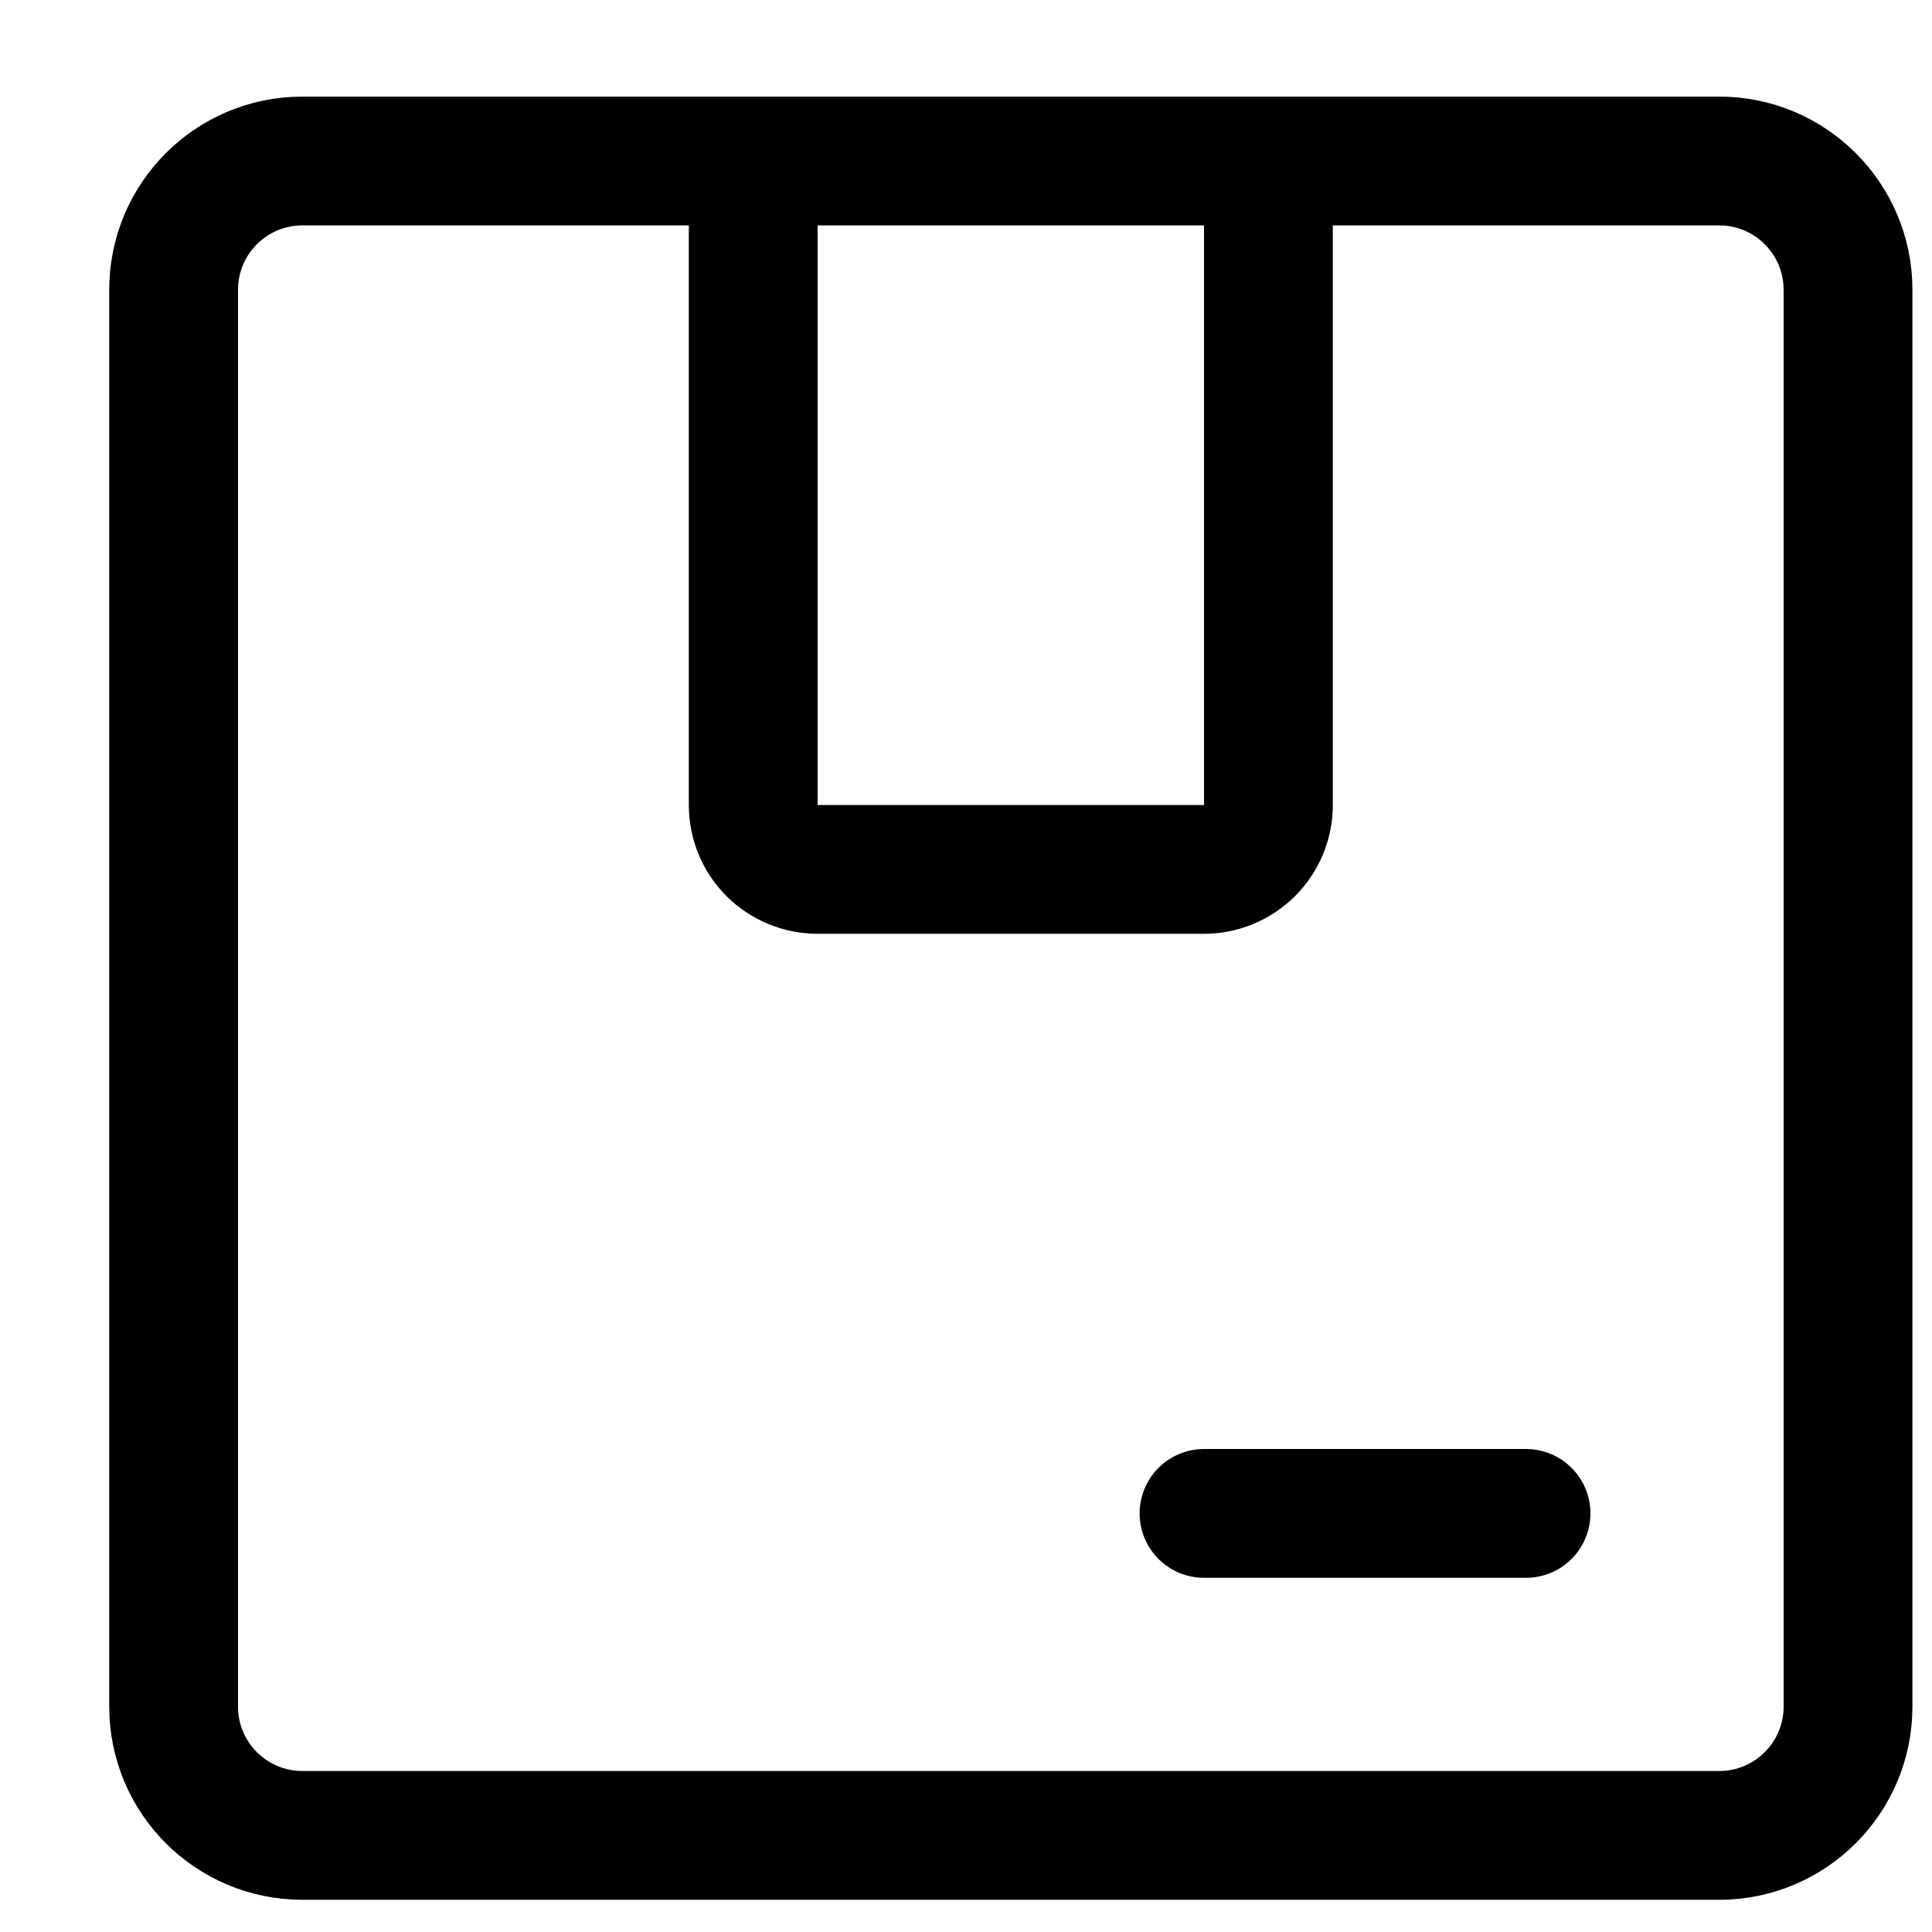 <svg width="15" height="15" viewBox="0 0 15 15" fill="none" xmlns="http://www.w3.org/2000/svg">
<g clip-path="url(#clip0_6_6005)">
<path d="M13.348 1.25H2.348C1.795 1.25 1.348 1.698 1.348 2.25V13.25C1.348 13.802 1.795 14.25 2.348 14.25H13.348C13.9 14.25 14.348 13.802 14.348 13.25V2.25C14.348 1.698 13.9 1.25 13.348 1.25Z" stroke="#000001" stroke-linecap="round" stroke-linejoin="round"/>
<path d="M9.848 1.25V6.25C9.848 6.383 9.795 6.51 9.701 6.604C9.607 6.697 9.48 6.75 9.348 6.75H6.348C6.215 6.75 6.088 6.697 5.994 6.604C5.9 6.51 5.848 6.383 5.848 6.25V1.25" stroke="#000001" stroke-linecap="round" stroke-linejoin="round"/>
<path d="M9.348 11.75H11.848" stroke="#000001" stroke-linecap="round" stroke-linejoin="round"/>
</g>
<defs>
<clipPath id="clip0_6_6005">
<rect width="14" height="14" fill="white" transform="translate(0.848 0.75)"/>
</clipPath>
</defs>
</svg>
